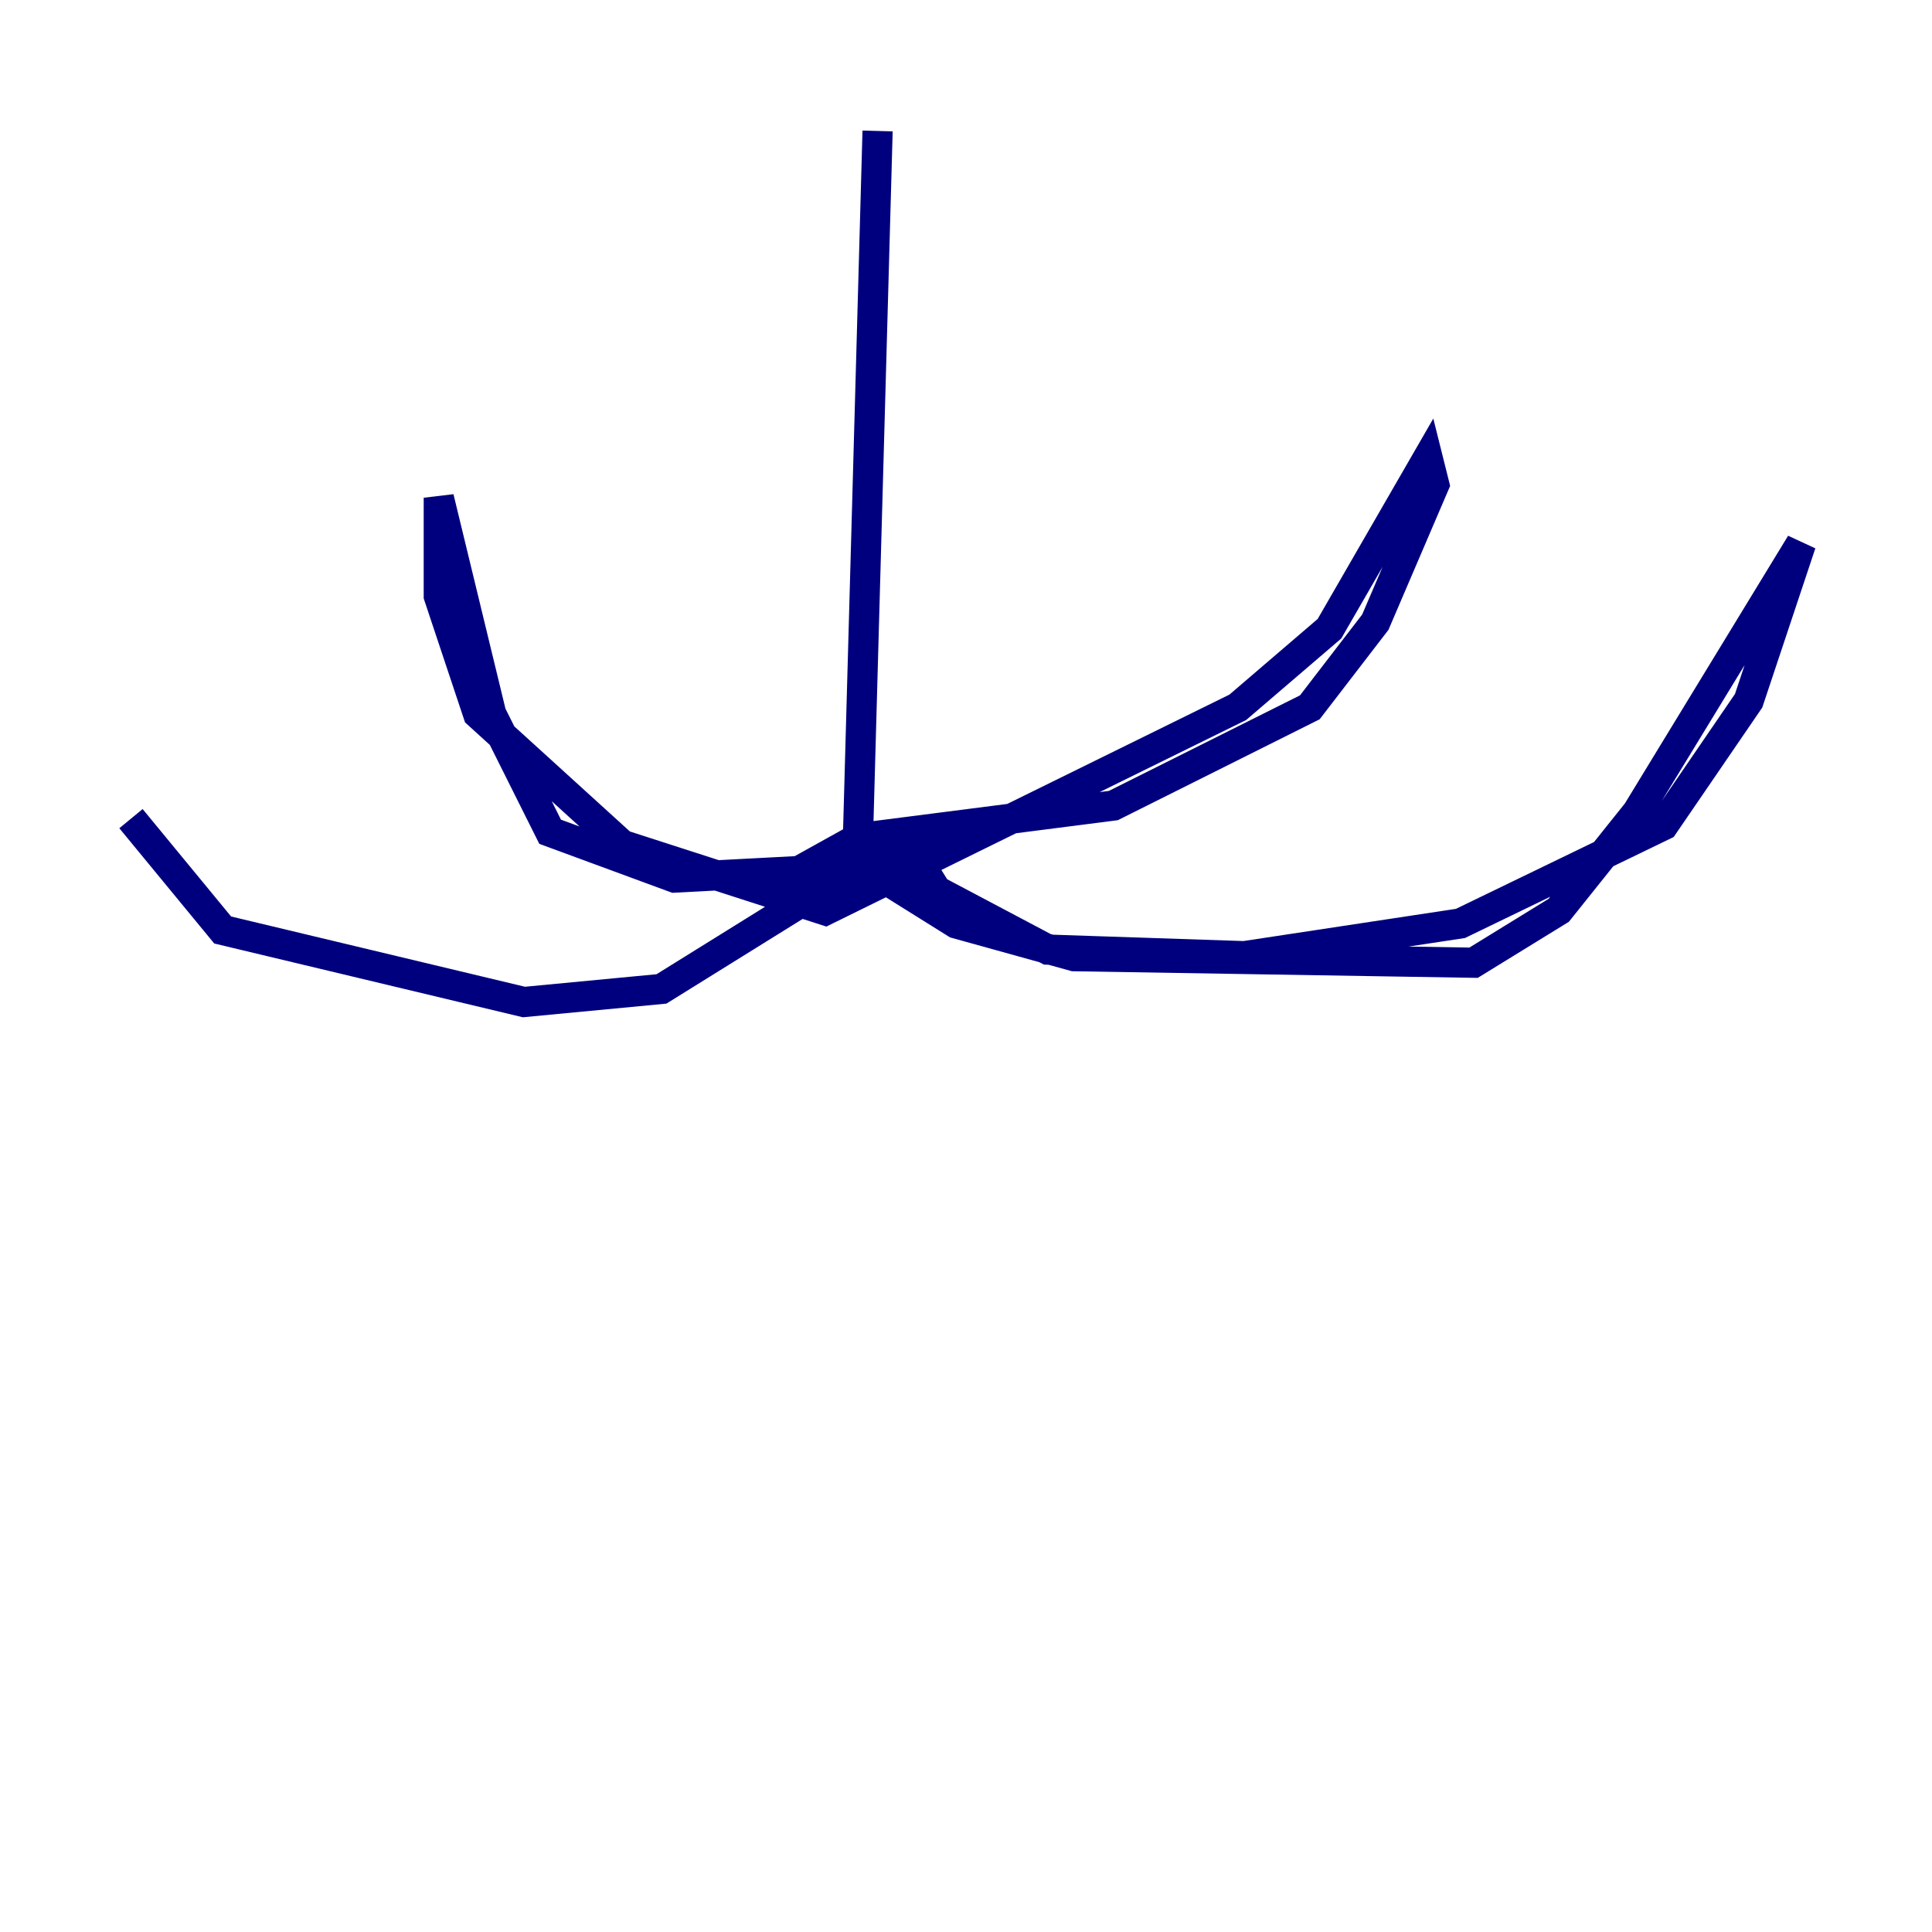 <?xml version="1.0" encoding="utf-8" ?>
<svg baseProfile="tiny" height="128" version="1.2" viewBox="0,0,128,128" width="128" xmlns="http://www.w3.org/2000/svg" xmlns:ev="http://www.w3.org/2001/xml-events" xmlns:xlink="http://www.w3.org/1999/xlink"><defs /><polyline fill="none" points="58.142,8.678 56.841,55.539 52.936,57.709 44.691,58.142 36.447,55.105 32.542,47.295 29.071,32.976 29.071,39.485 31.675,47.295 41.22,55.973 54.671,60.312 82.007,46.861 88.081,41.654 94.59,30.373 95.024,32.108 91.119,41.22 86.78,46.861 73.763,53.37 56.841,55.539 56.407,56.841 63.349,61.18 71.159,63.349 97.627,63.783 103.268,60.312 108.475,53.803 119.322,36.014 115.851,46.427 110.21,54.671 96.759,61.18 82.441,63.349 69.424,62.915 62.047,59.01 59.878,55.539 43.824,65.519 34.712,66.386 14.752,61.614 8.678,54.237" stroke="#00007f" stroke-width="2" /></svg>